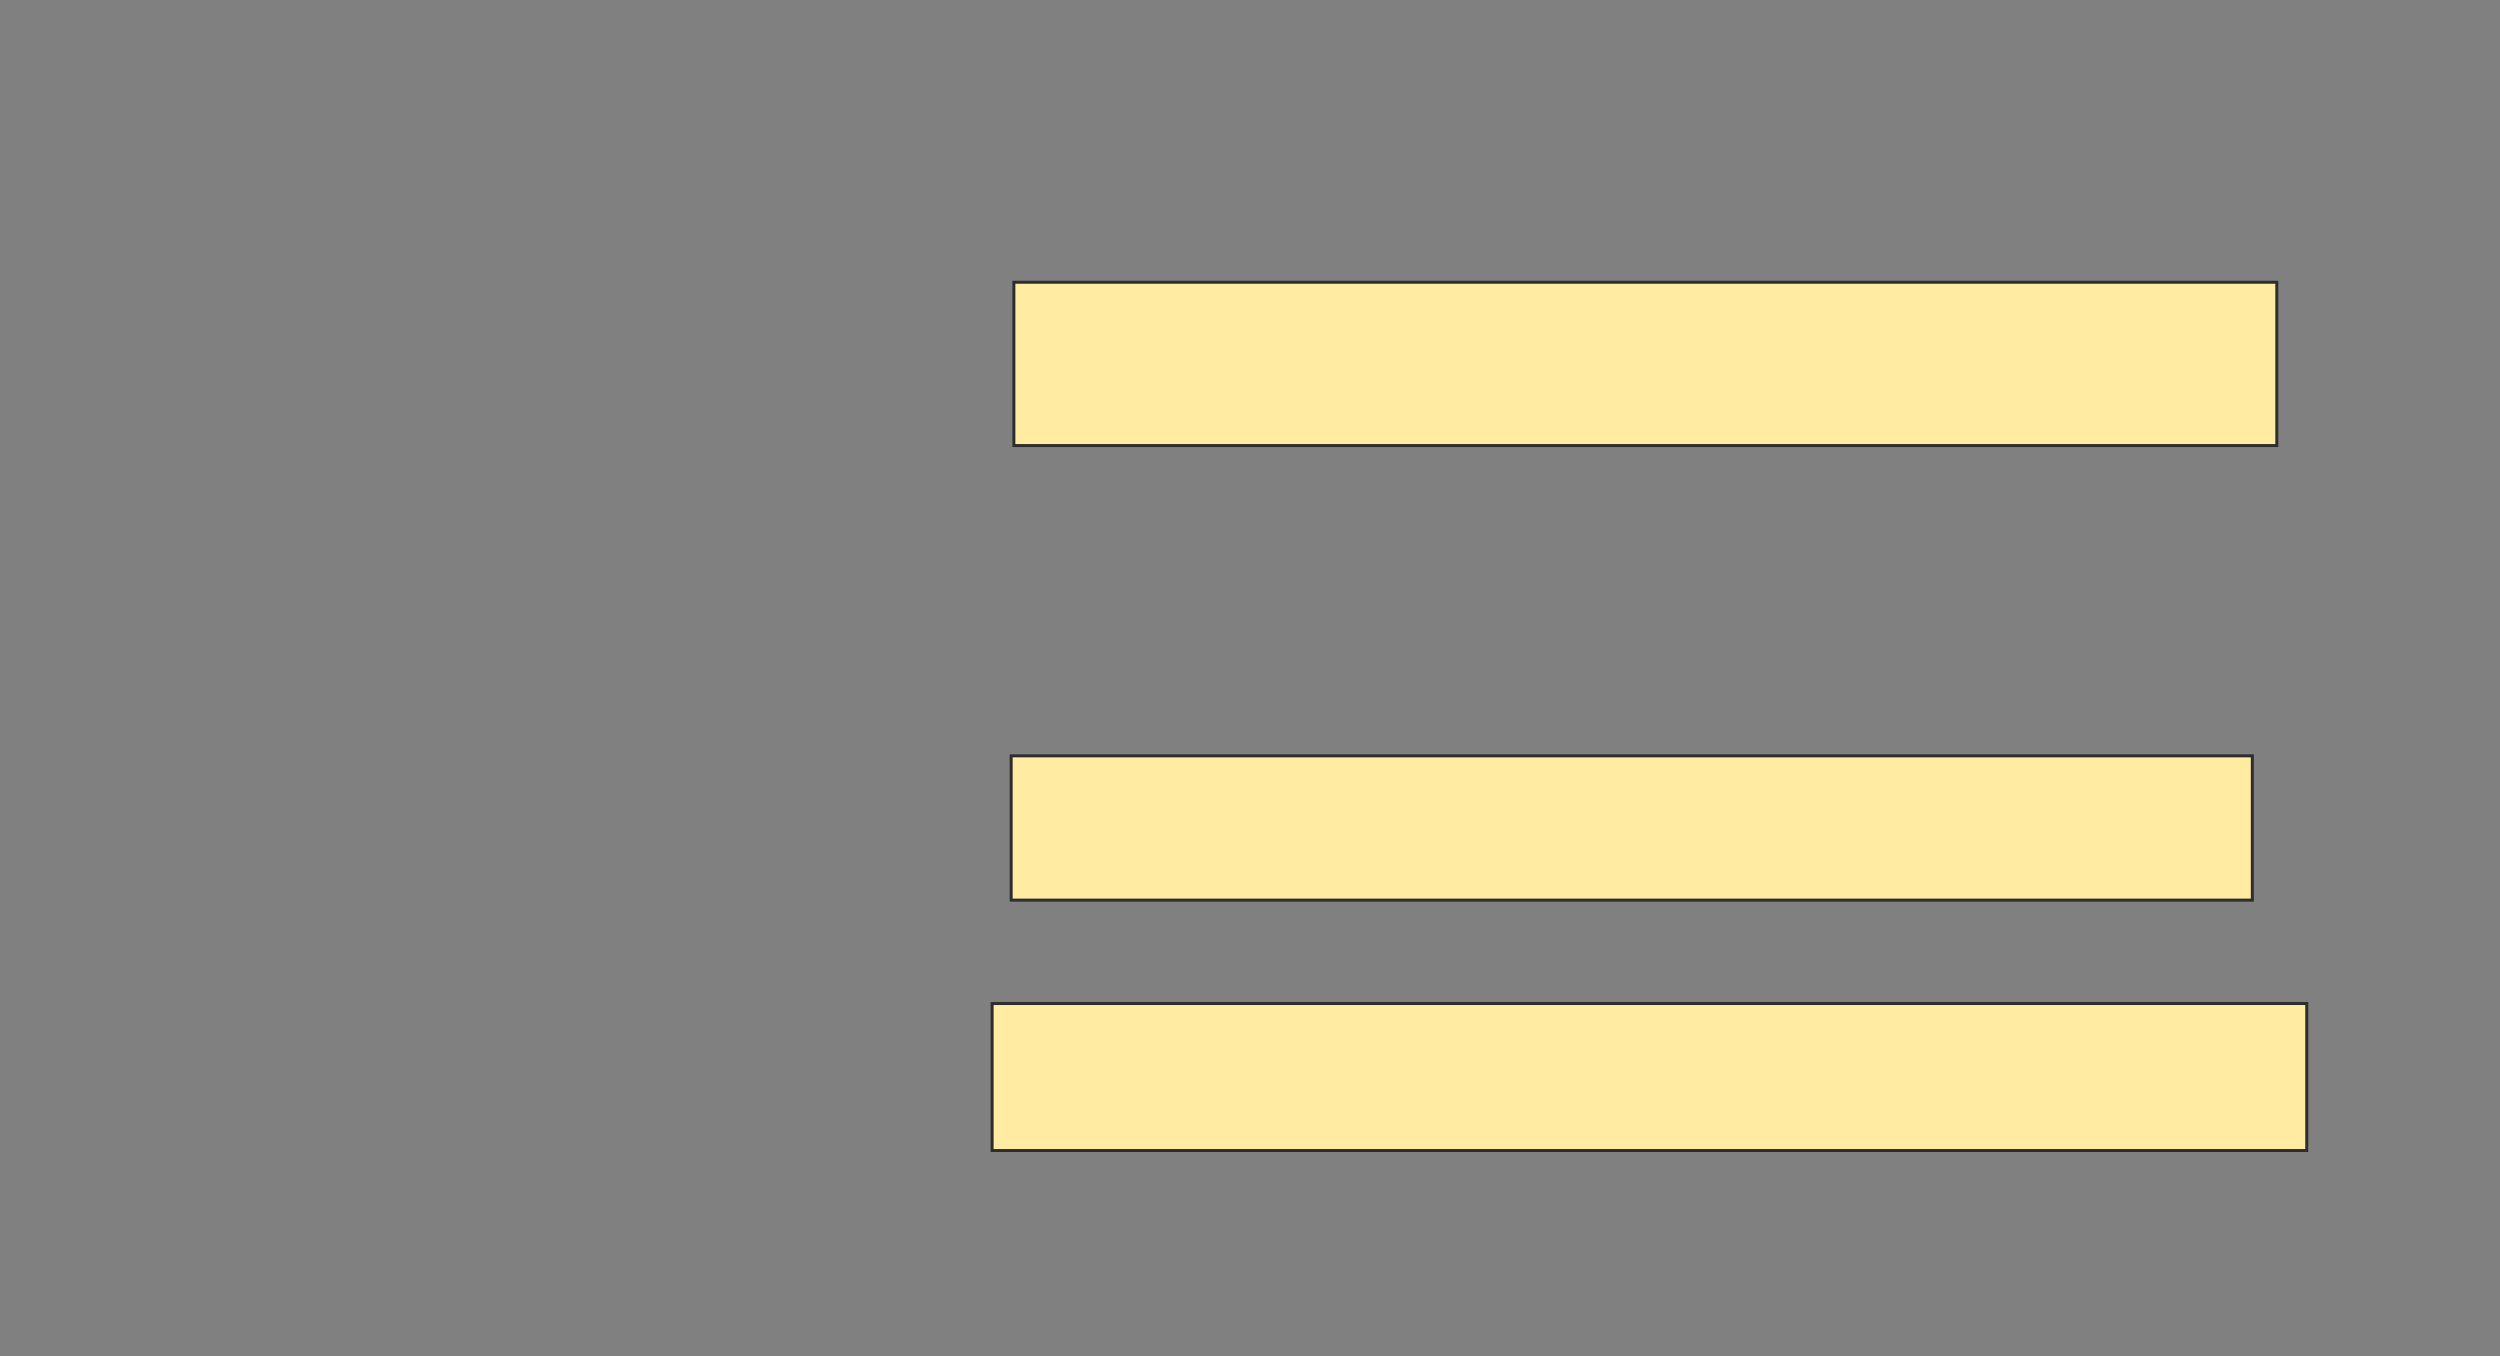 <svg xmlns="http://www.w3.org/2000/svg" width="835" height="453">
 <rect width="100%" height="100%" fill="#808080" stroke="none"/>
 <!-- Created with Image Occlusion Enhanced -->
 <g>
  <title>Labels</title>
 </g>
 <g>
  <title>Masks</title>
  <rect id="0baeae0636ce430fafa8150838bfc640-ao-1" height="54.545" width="421.818" y="94.273" x="338.636" stroke="#2D2D2D" fill="#FFEBA2"/>
  
  <rect stroke="#2D2D2D" id="0baeae0636ce430fafa8150838bfc640-ao-3" height="48.182" width="414.545" y="252.455" x="337.727" fill="#FFEBA2"/>
  <rect id="0baeae0636ce430fafa8150838bfc640-ao-4" height="49.091" width="439.091" y="335.182" x="331.364" stroke="#2D2D2D" fill="#FFEBA2"/>
 </g>
</svg>